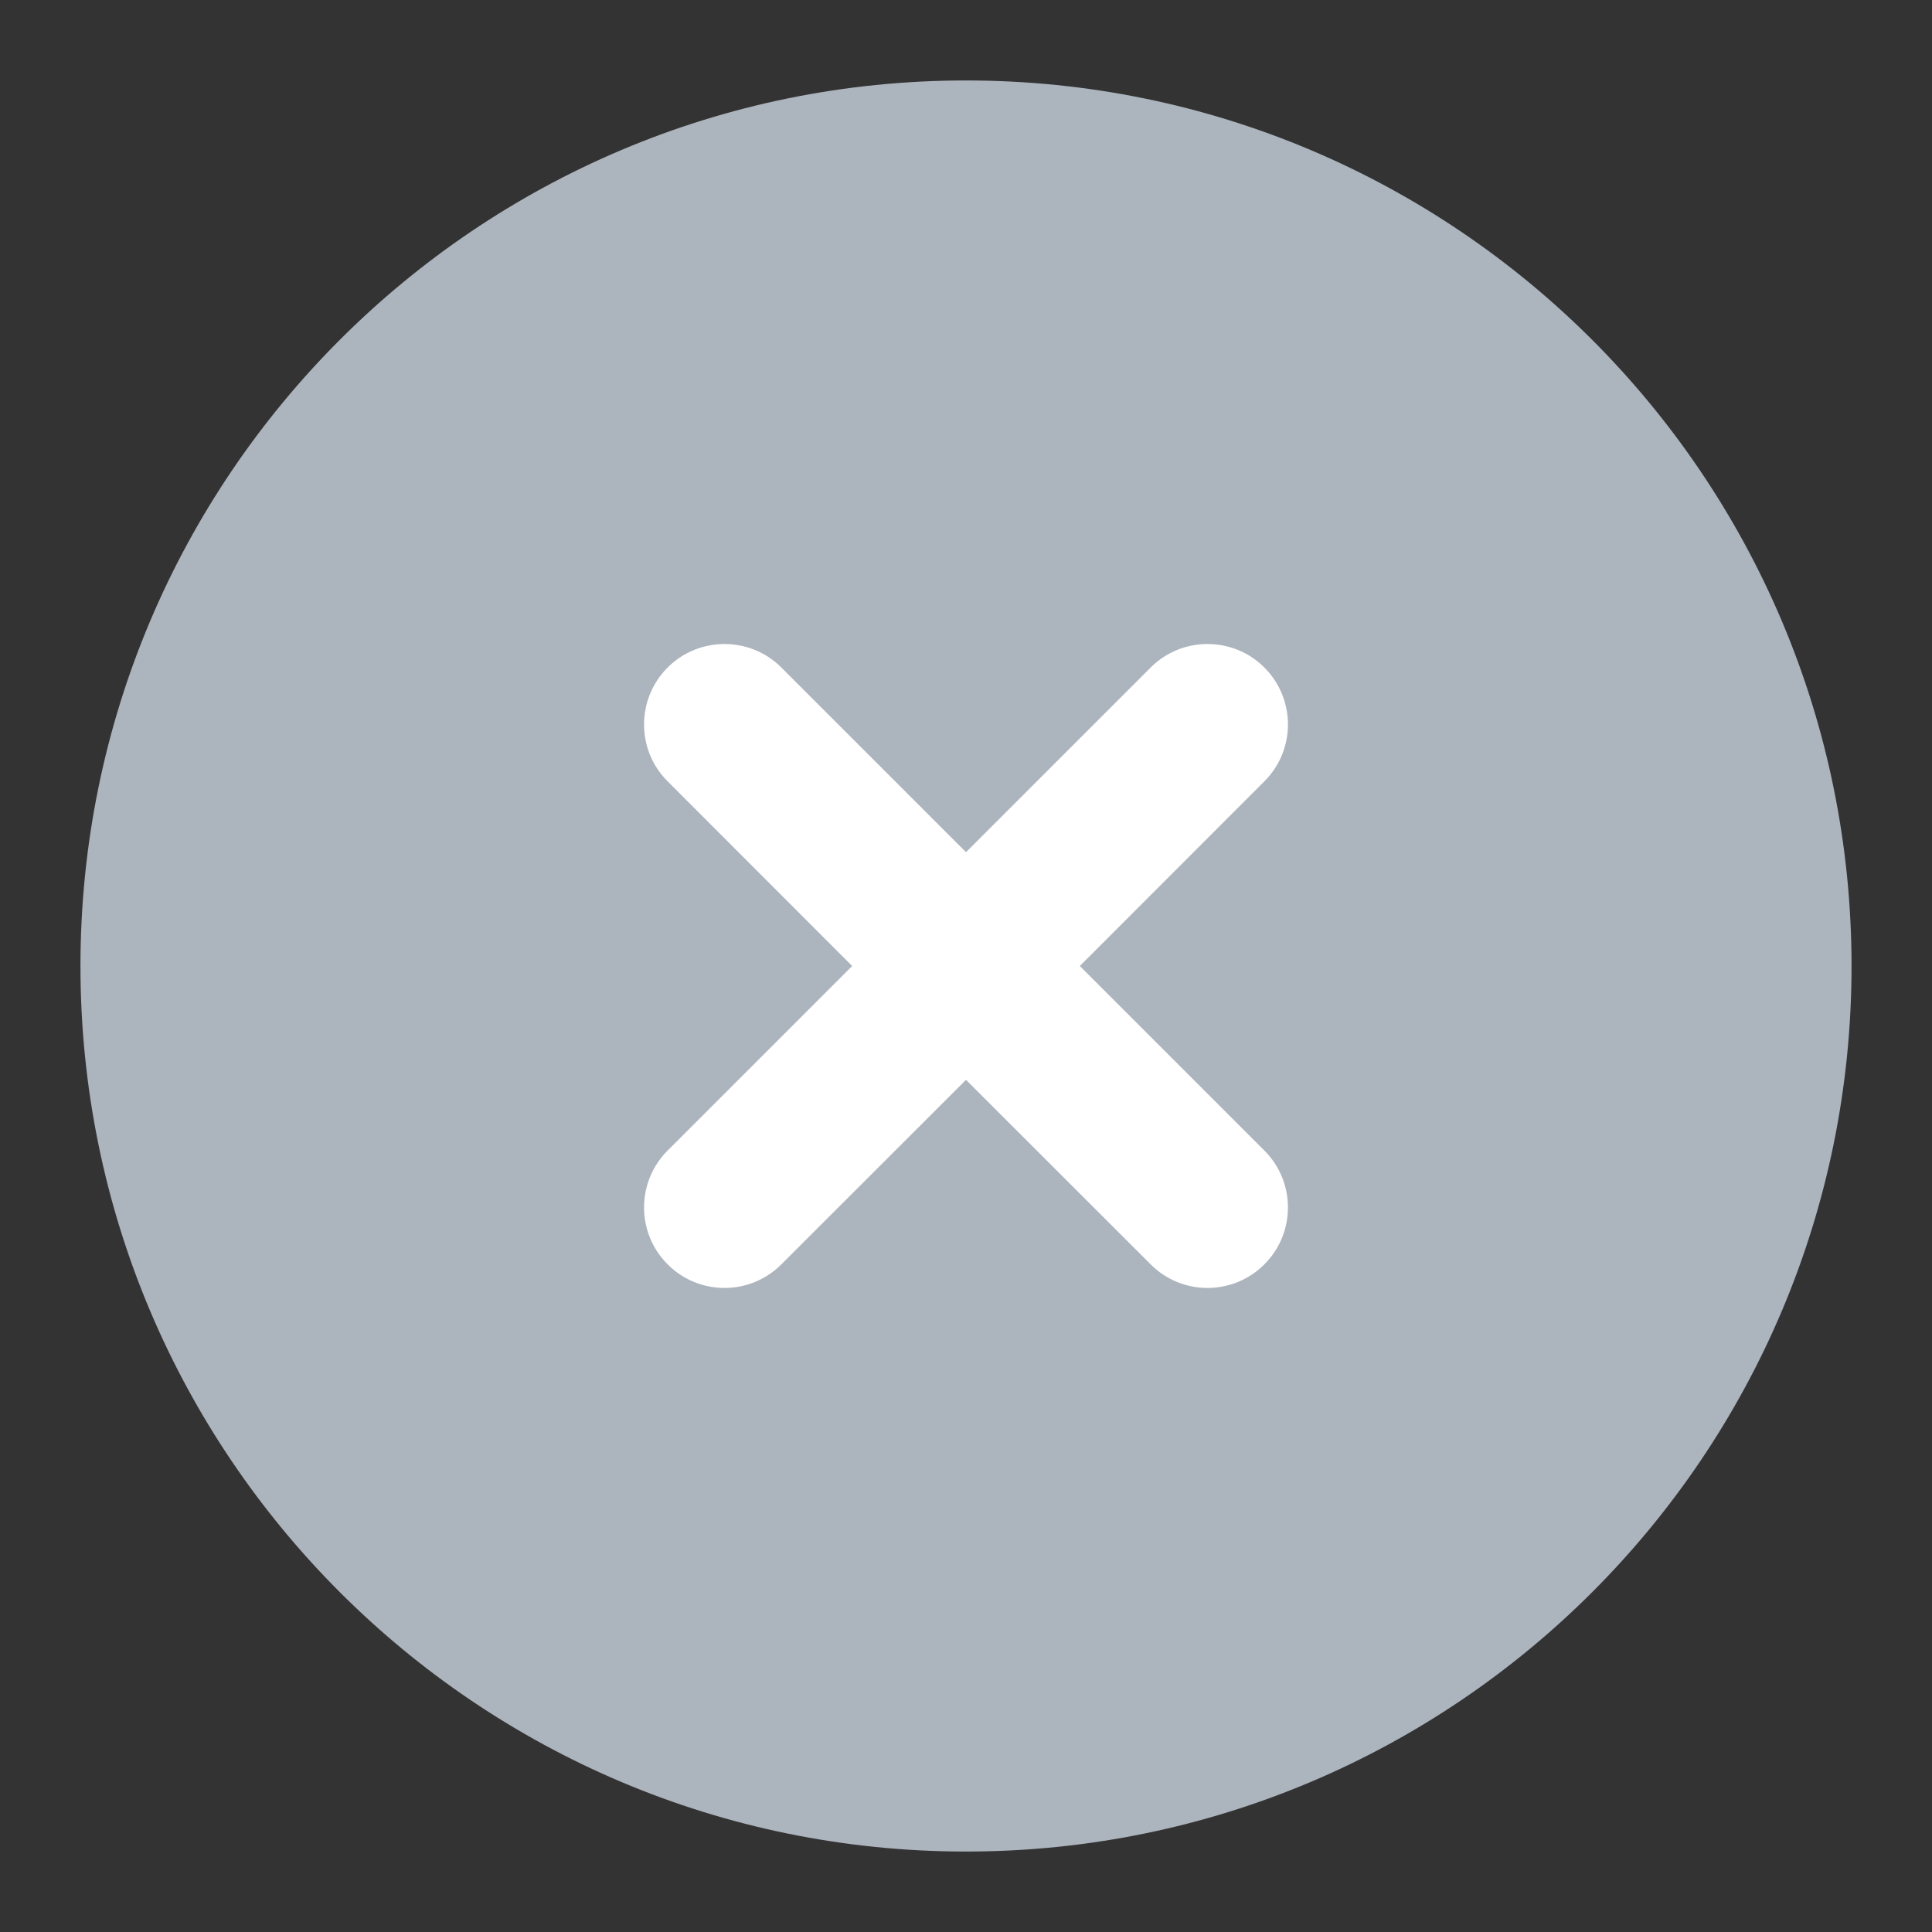 <svg width="14" height="14" viewBox="0 0 14 14" fill="none" xmlns="http://www.w3.org/2000/svg">
<rect x="0" y="0" width="14" height="14" fill="#333333" stroke="none"/>
<g clip-path="url(#clip0_2197_5952)">
<path fill-rule="evenodd" clip-rule="evenodd" d="M0.583 7C0.583 3.456 3.456 0.583 7 0.583C10.544 0.583 13.417 3.456 13.417 7C13.417 10.544 10.544 13.417 7 13.417C3.456 13.417 0.583 10.544 0.583 7Z" fill="#ACB4BD"/>
<path d="M9.162 4.837C9.39 5.065 9.39 5.435 9.162 5.662L7.825 7L9.162 8.337C9.39 8.565 9.39 8.935 9.162 9.162C8.935 9.39 8.565 9.39 8.338 9.162L7 7.825L5.662 9.162C5.435 9.39 5.065 9.39 4.838 9.162C4.61 8.935 4.61 8.565 4.838 8.337L6.175 7L4.838 5.662C4.61 5.435 4.61 5.065 4.838 4.837C5.065 4.61 5.435 4.61 5.662 4.837L7 6.175L8.338 4.837C8.565 4.61 8.935 4.61 9.162 4.837Z" fill="white"/>
</g>
<defs>
<clipPath id="clip0_2197_5952">
<rect width="14" height="14" fill="white"/>
</clipPath>
</defs>
</svg>
